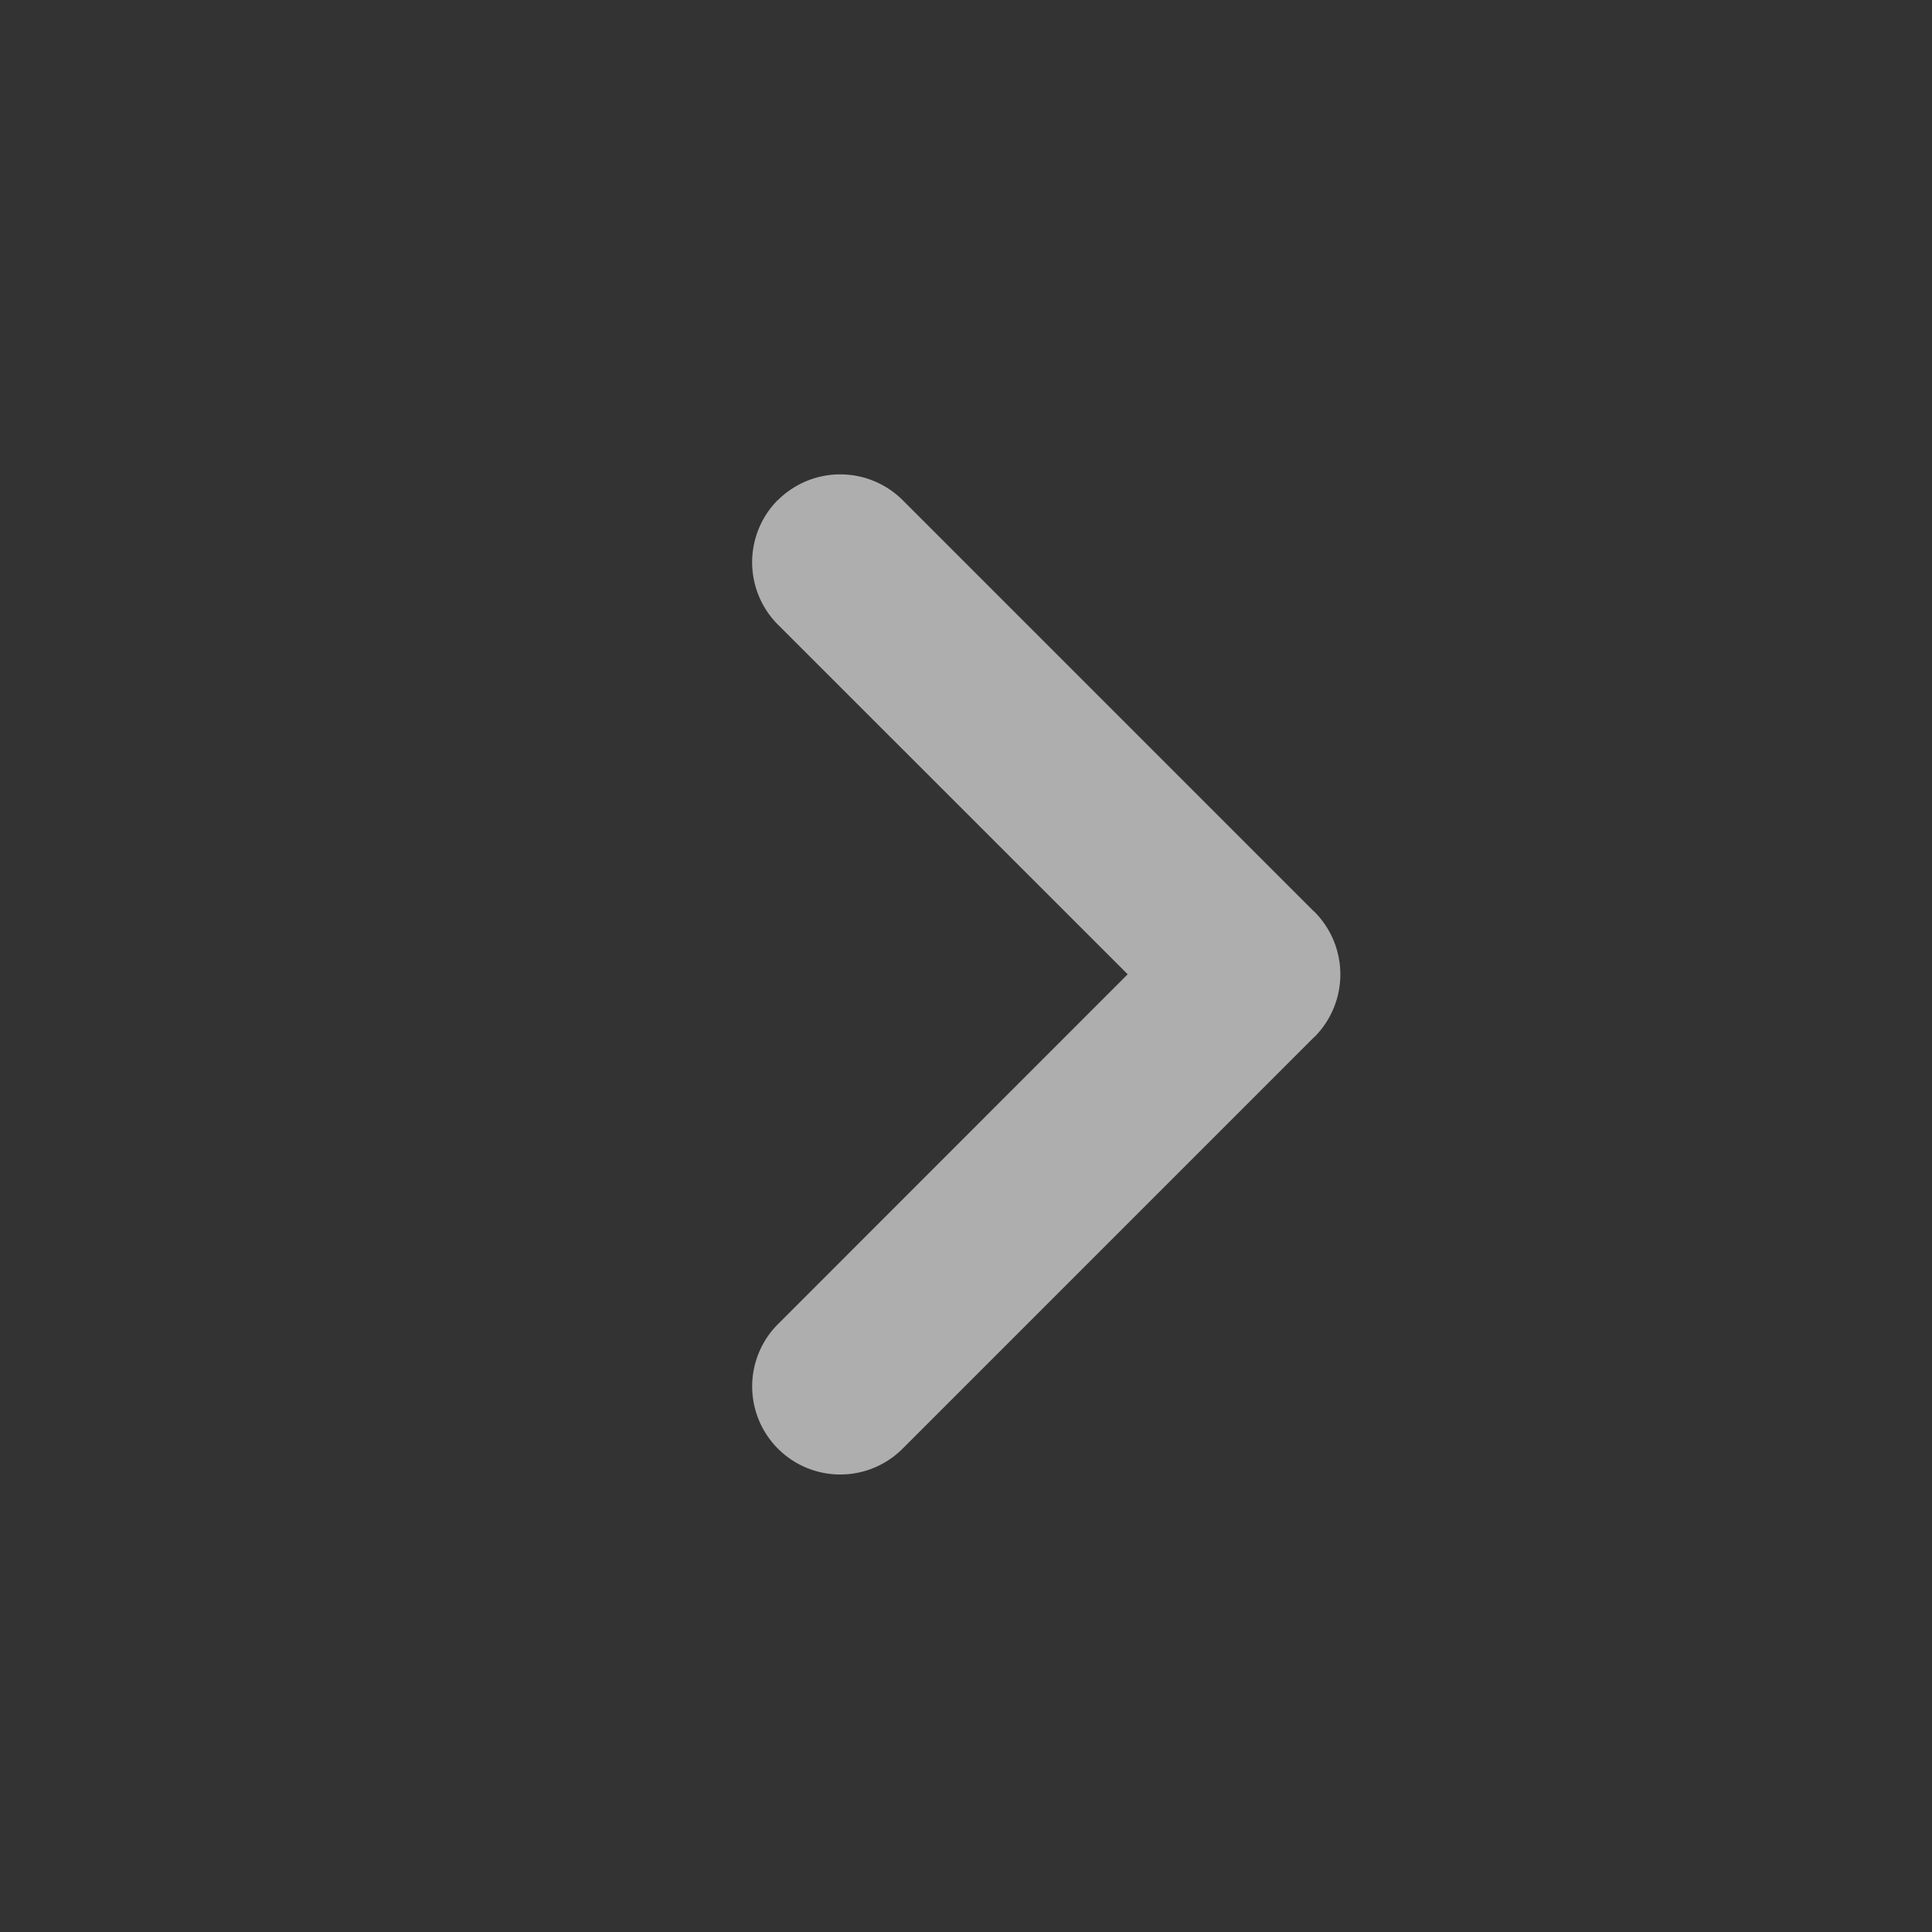 <svg id="btn_opacity_nextBtn" xmlns="http://www.w3.org/2000/svg" width="74" height="74" viewBox="0 0 74 74">
  <rect x="0" y="0" width="74" height="74" fill="#333333" stroke="none"/>
  <circle id="Ellipse_11" data-name="Ellipse 11" cx="37" cy="37" r="37" fill="#fff" opacity="0"/>
  <path id="Path_68" data-name="Path 68" d="M1759.248,1736.66a3.384,3.384,0,0,0,0,4.772l13.4,13.395-13.395,13.4a3.374,3.374,0,1,0,4.773,4.771l15.741-15.742c.013-.013.029-.022.042-.035a3.394,3.394,0,0,0,0-4.78c-.013-.014-.03-.022-.042-.035l-15.742-15.743a3.386,3.386,0,0,0-4.772,0Z" transform="translate(-1729.455 -1717.51)" fill="#fff" opacity="0.602"/>
</svg>
